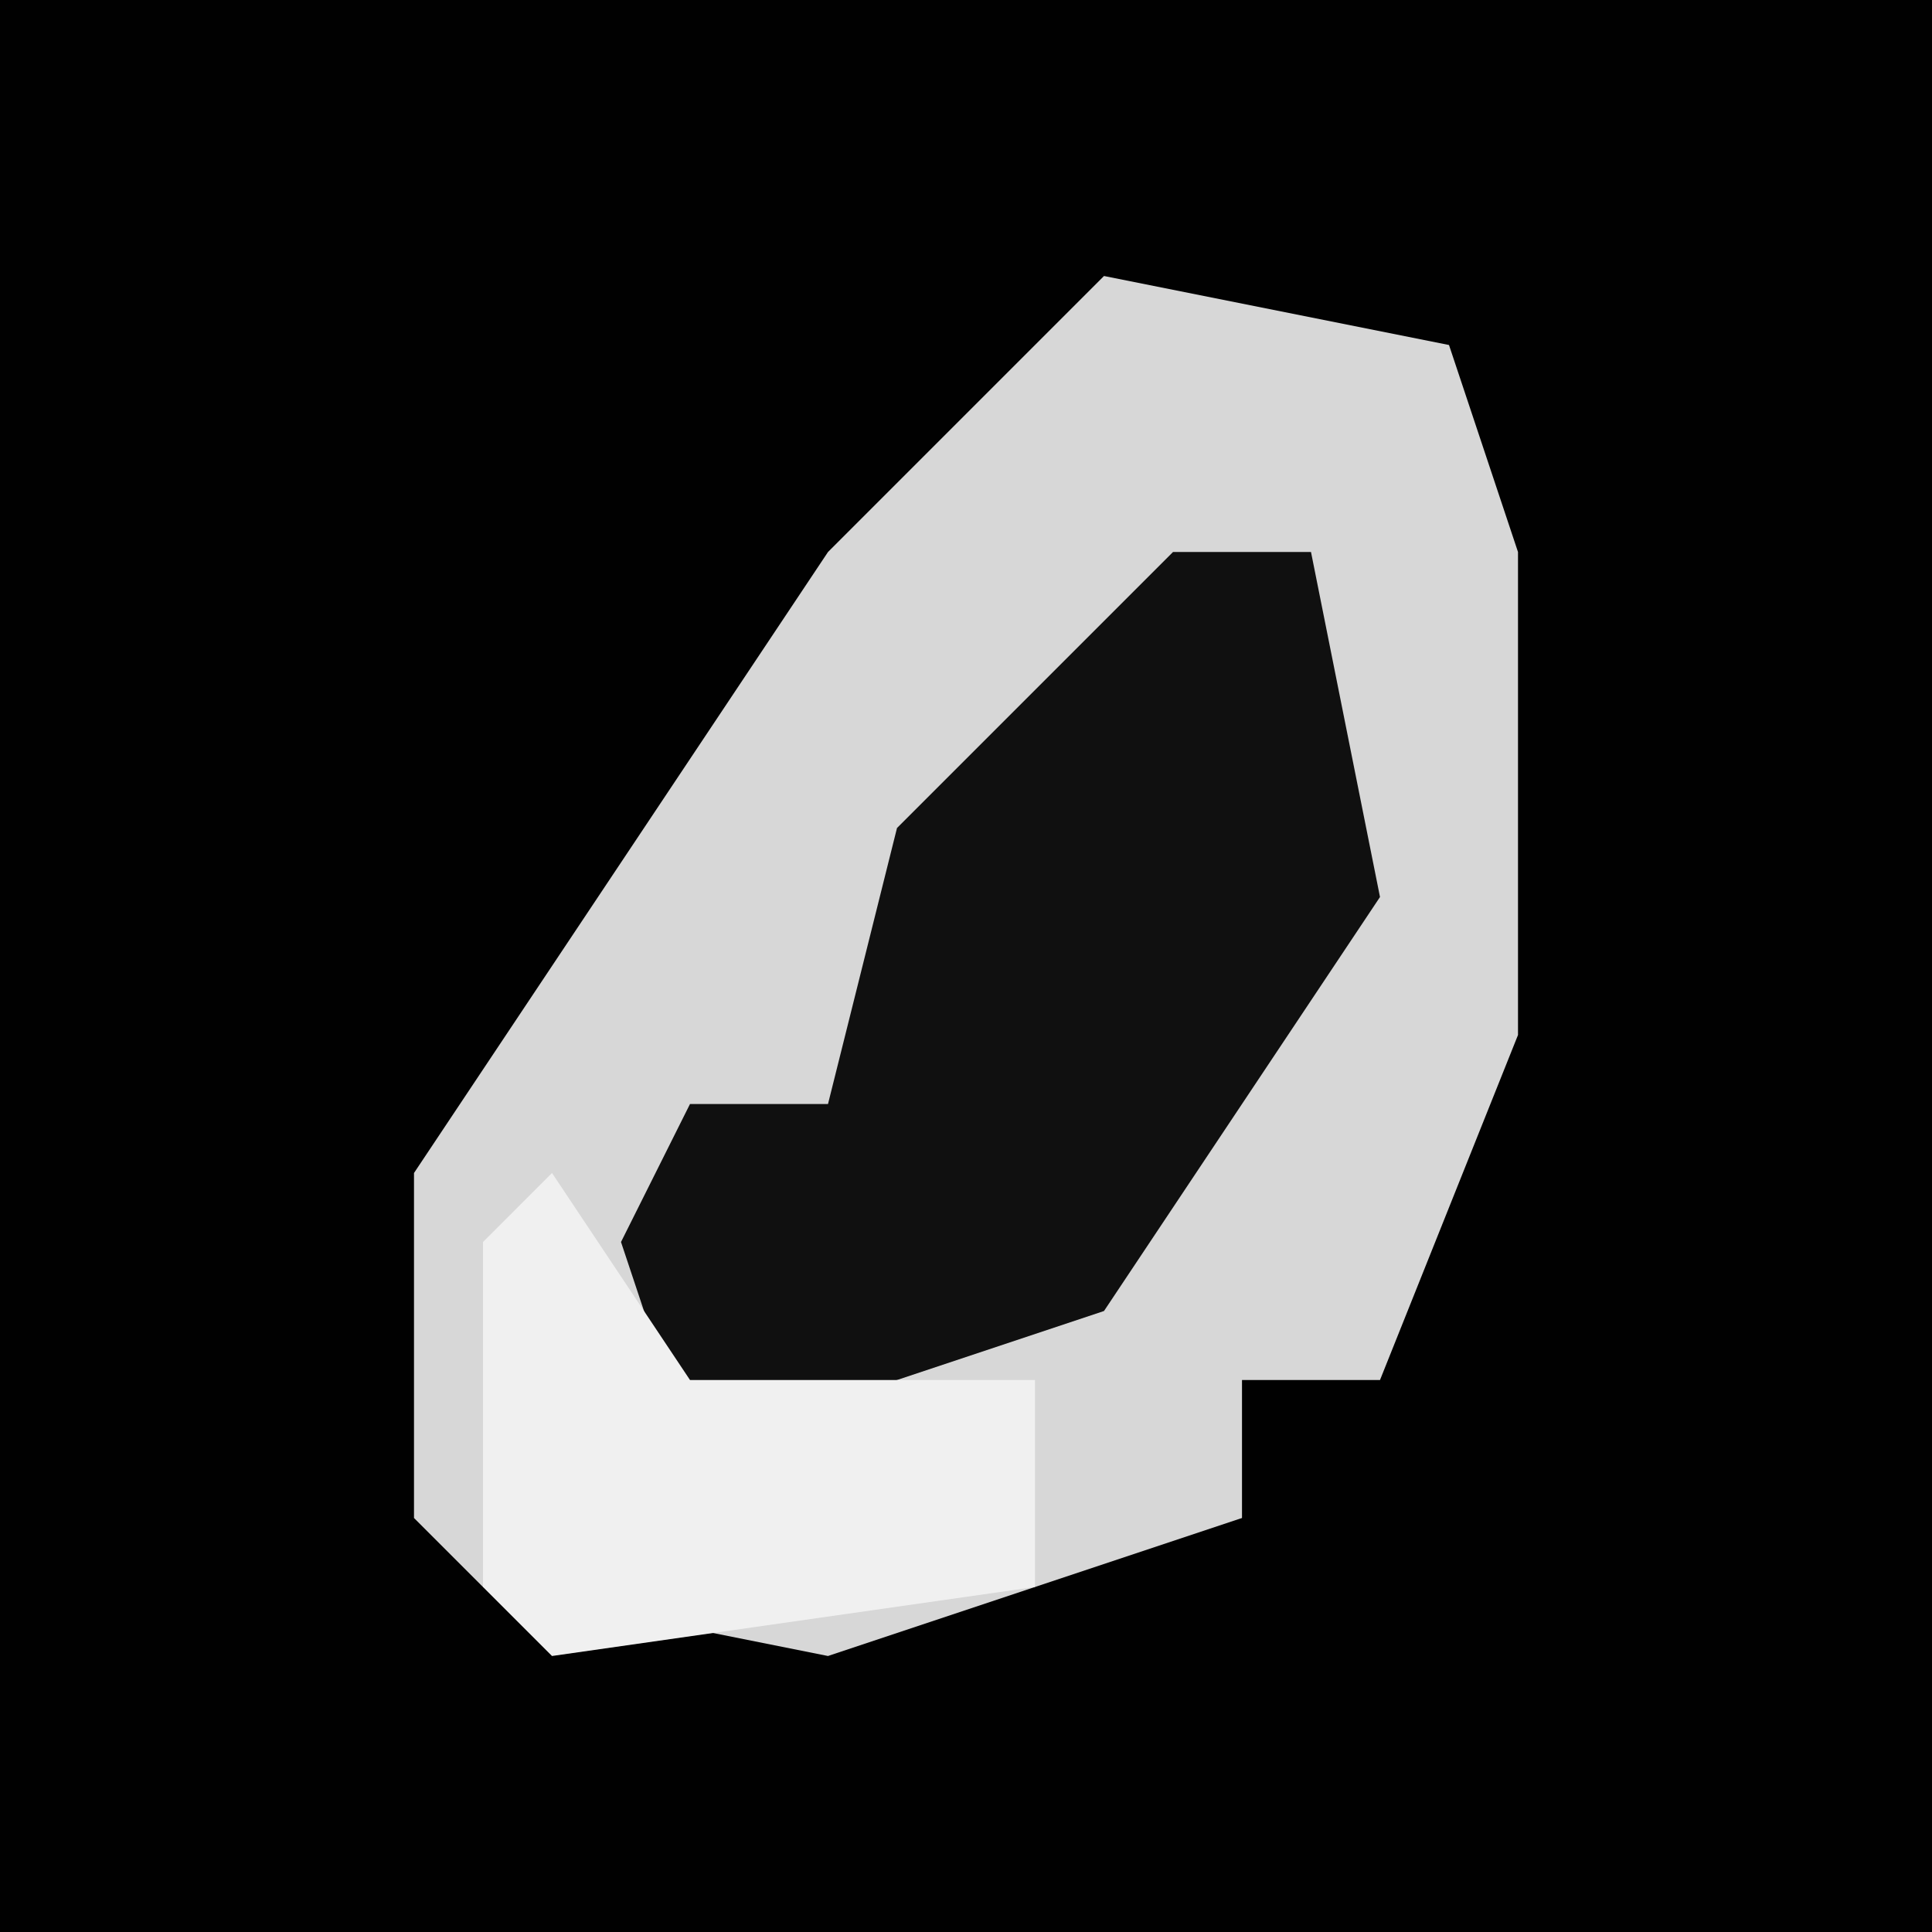 <?xml version="1.0" encoding="UTF-8"?>
<svg version="1.1" xmlns="http://www.w3.org/2000/svg" width="28" height="28">
<path d="M0,0 L28,0 L28,28 L0,28 Z " fill="#010101" transform="translate(0,0)"/>
<path d="M0,0 L5,1 L6,4 L6,11 L4,16 L2,16 L2,18 L-4,20 L-9,19 L-10,18 L-10,13 L-4,4 Z " fill="#D7D7D7" transform="translate(16,4)"/>
<path d="M0,0 L2,0 L3,5 L-1,11 L-7,13 L-8,10 L-7,8 L-5,8 L-4,4 Z " fill="#101010" transform="translate(17,8)"/>
<path d="M0,0 L2,3 L7,3 L7,6 L0,7 L-1,6 L-1,1 Z " fill="#F0F0F0" transform="translate(8,17)"/>
</svg>
